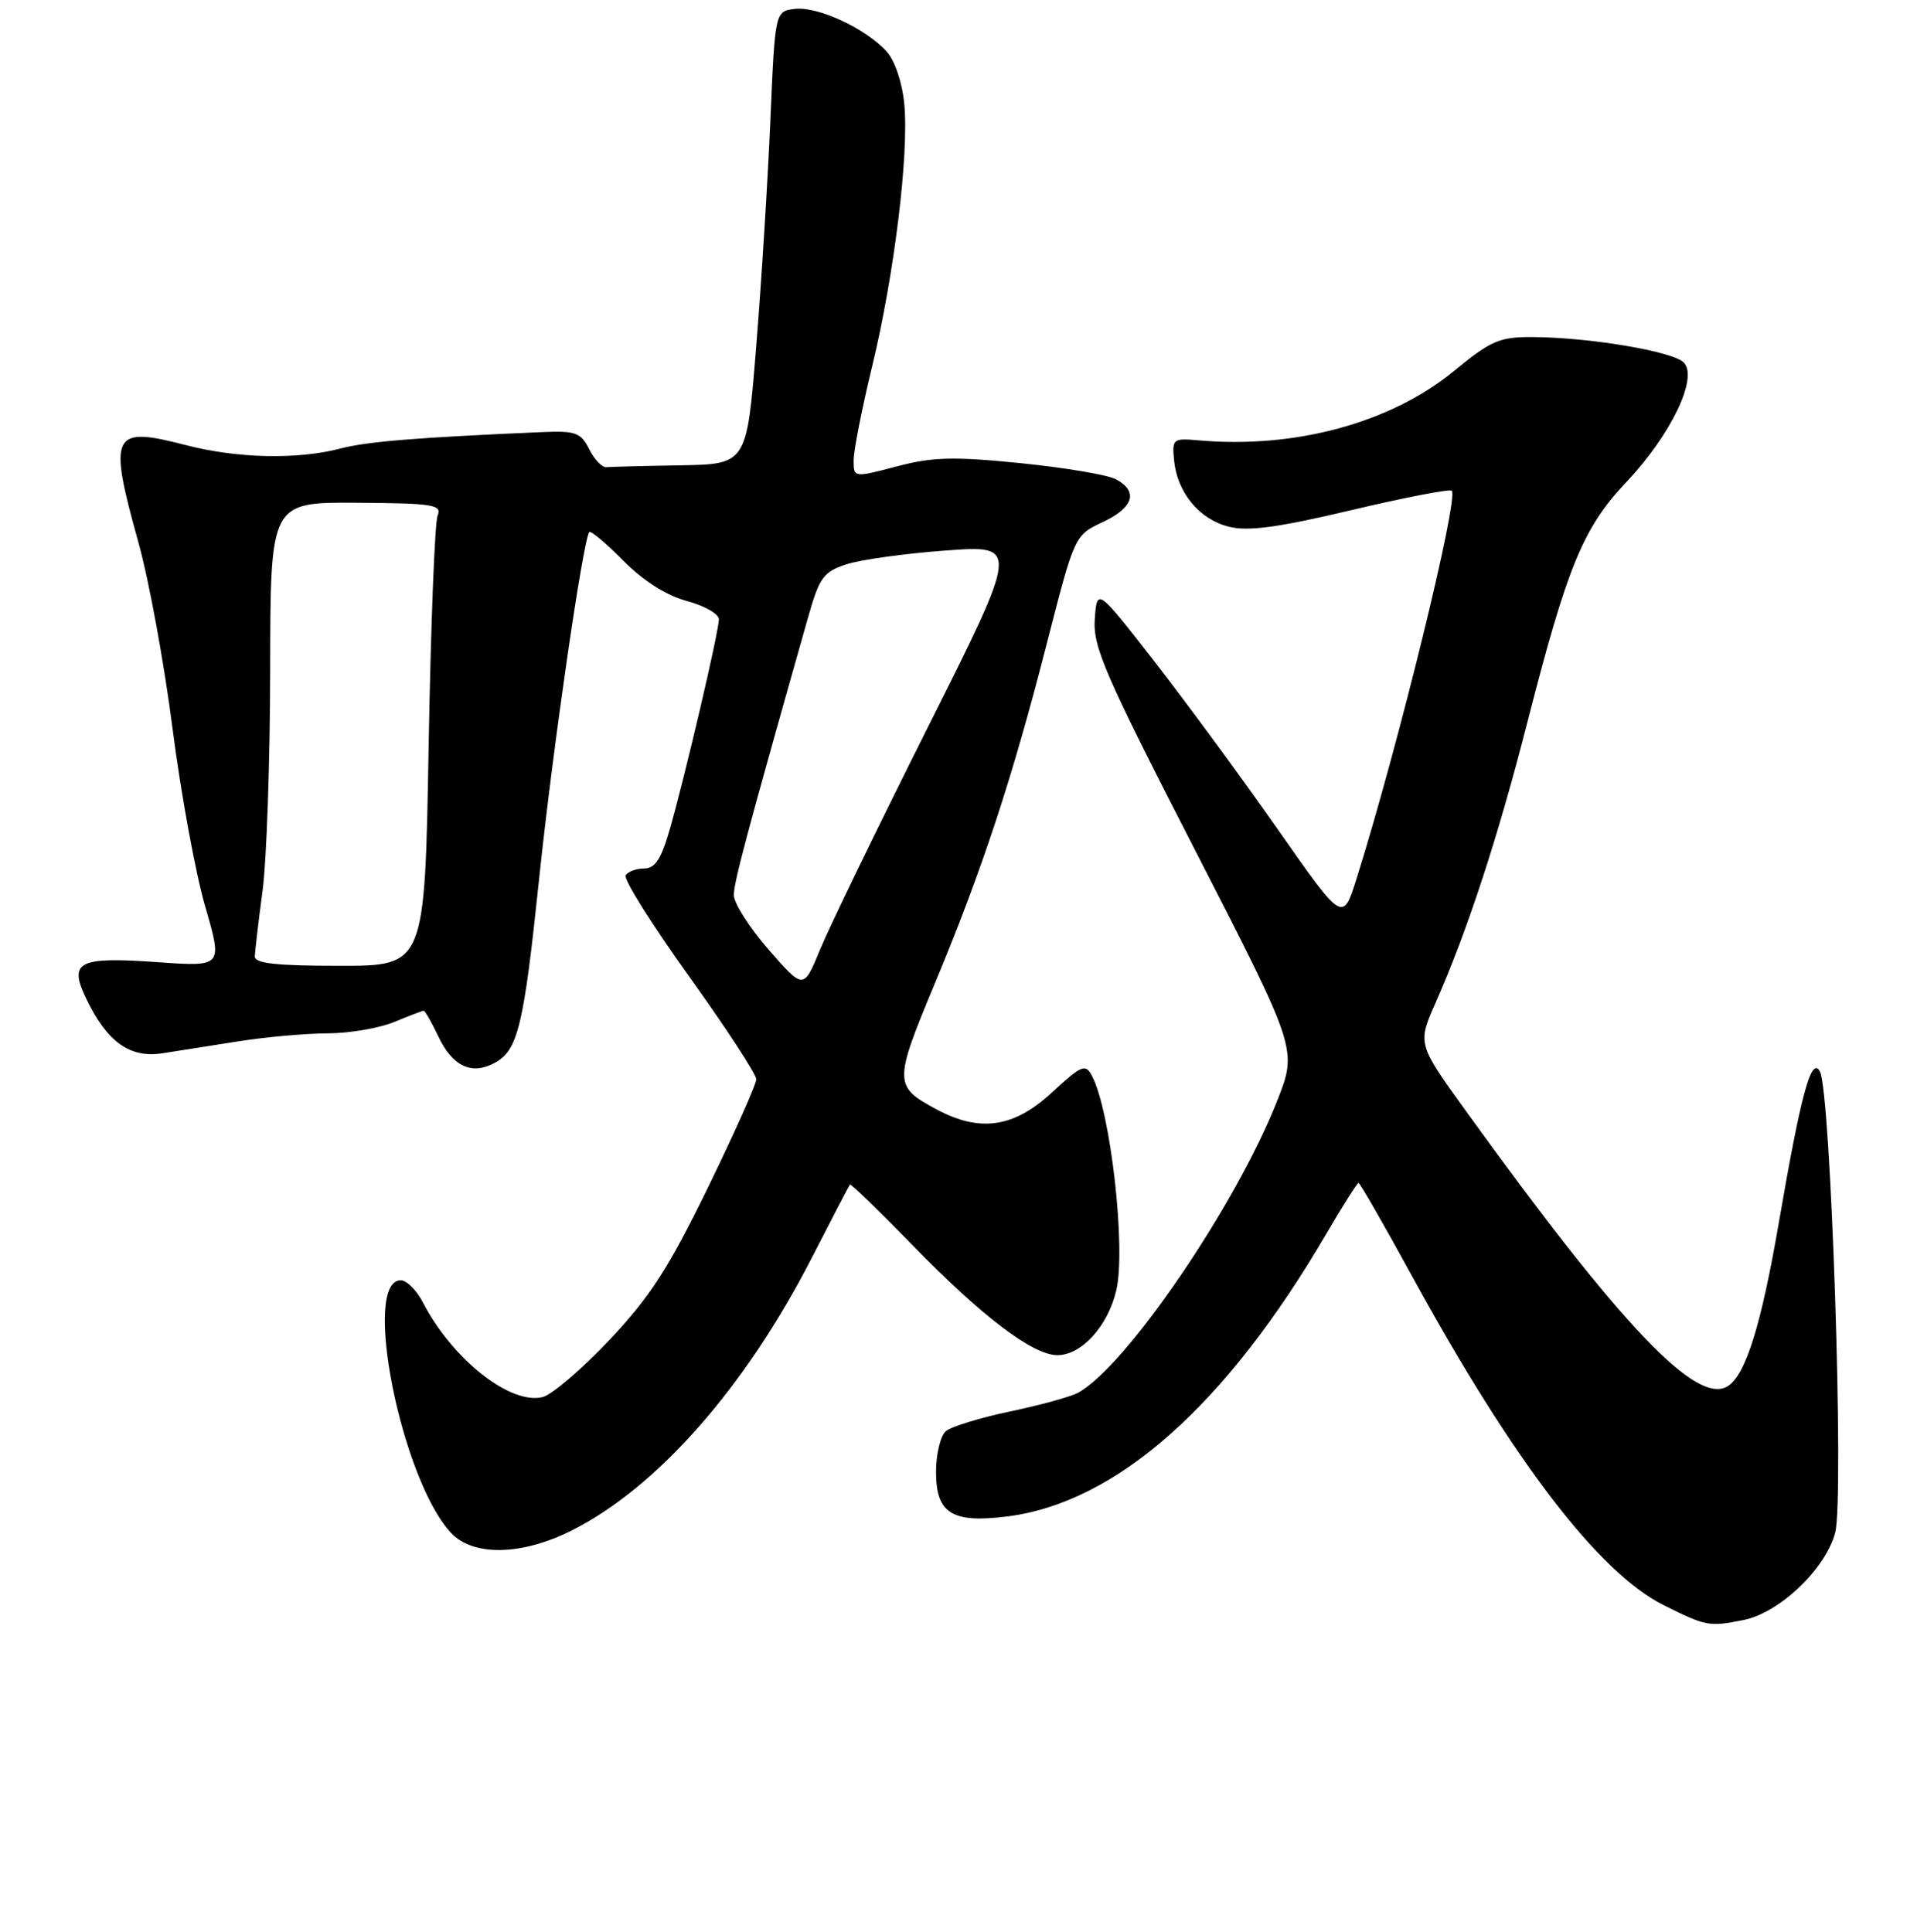 <?xml version="1.0" encoding="UTF-8" standalone="no"?>
<!DOCTYPE svg PUBLIC "-//W3C//DTD SVG 1.1//EN" "http://www.w3.org/Graphics/SVG/1.1/DTD/svg11.dtd" >
<svg xmlns="http://www.w3.org/2000/svg" xmlns:xlink="http://www.w3.org/1999/xlink" version="1.1" viewBox="0 0 256 258">
 <g >
 <path fill="currentColor"
d=" M 232.83 216.38 C 237.62 215.43 243.77 209.58 245.07 204.73 C 246.30 200.17 244.50 145.73 243.03 143.10 C 241.88 141.04 240.51 146.11 237.55 163.30 C 235.18 177.03 233.14 183.58 230.75 185.13 C 226.63 187.79 216.55 177.21 195.81 148.46 C 189.29 139.42 189.29 139.42 191.70 133.96 C 195.94 124.37 200.02 111.91 203.96 96.50 C 209.29 75.67 211.41 70.50 217.13 64.45 C 223.15 58.09 226.84 50.41 224.84 48.41 C 223.35 46.92 212.22 45.05 204.60 45.02 C 200.26 45.00 199.08 45.51 194.23 49.50 C 185.75 56.49 172.94 59.97 160.00 58.81 C 156.65 58.51 156.51 58.63 156.79 61.50 C 157.21 65.80 160.16 69.37 164.10 70.35 C 166.67 71.00 170.65 70.46 180.45 68.14 C 187.58 66.45 193.62 65.28 193.87 65.54 C 194.84 66.51 186.69 99.76 181.16 117.35 C 179.32 123.19 179.32 123.19 170.69 110.85 C 165.94 104.06 158.55 94.00 154.28 88.50 C 146.50 78.50 146.50 78.50 146.20 82.68 C 145.93 86.37 147.50 90.01 159.57 113.51 C 173.25 140.16 173.25 140.16 170.59 146.94 C 165.10 160.95 150.32 182.62 143.93 186.04 C 142.94 186.57 138.87 187.69 134.89 188.52 C 130.91 189.36 127.05 190.54 126.32 191.15 C 125.60 191.75 125.00 194.20 125.00 196.59 C 125.00 202.14 127.12 203.47 134.48 202.55 C 149.07 200.72 163.71 187.75 177.14 164.76 C 179.31 161.04 181.24 158.00 181.42 158.00 C 181.61 158.00 184.77 163.51 188.46 170.25 C 202.05 195.11 213.48 210.07 222.20 214.41 C 227.84 217.22 228.25 217.30 232.83 216.38 Z  M 76.33 204.43 C 87.77 198.68 99.52 185.33 108.42 167.98 C 111.09 162.77 113.38 158.37 113.50 158.22 C 113.62 158.07 117.27 161.60 121.61 166.06 C 131.07 175.80 137.90 181.00 141.21 181.00 C 144.43 181.00 147.95 177.13 149.07 172.35 C 150.39 166.72 148.31 148.41 145.82 143.69 C 144.95 142.04 144.45 142.25 140.45 145.94 C 135.37 150.63 130.85 151.28 125.04 148.16 C 119.36 145.11 119.35 144.54 124.79 131.48 C 131.15 116.22 135.16 104.06 139.80 85.93 C 143.50 71.50 143.50 71.50 147.25 69.74 C 151.39 67.80 152.06 65.64 149.02 64.01 C 147.93 63.42 142.19 62.46 136.27 61.86 C 127.31 60.96 124.53 61.03 119.75 62.30 C 114.00 63.81 114.00 63.81 114.00 61.47 C 114.00 60.18 115.10 54.58 116.45 49.01 C 119.42 36.76 121.40 20.56 120.76 13.89 C 120.49 11.03 119.50 8.10 118.40 6.88 C 115.61 3.80 109.24 0.84 106.17 1.19 C 103.50 1.50 103.50 1.50 102.88 16.00 C 102.54 23.98 101.69 37.59 100.99 46.25 C 99.72 62.00 99.72 62.00 90.86 62.15 C 85.99 62.23 81.54 62.35 80.97 62.40 C 80.40 62.46 79.37 61.38 78.68 60.00 C 77.57 57.79 76.86 57.52 72.46 57.71 C 55.74 58.43 49.05 58.97 45.50 59.90 C 39.74 61.41 31.70 61.24 24.77 59.44 C 14.90 56.88 14.43 57.87 18.50 72.51 C 19.88 77.45 21.92 88.57 23.03 97.22 C 24.14 105.87 26.10 116.59 27.39 121.04 C 29.74 129.13 29.74 129.13 21.12 128.52 C 10.50 127.76 9.16 128.42 11.45 133.25 C 14.25 139.15 17.31 141.37 21.71 140.68 C 23.79 140.36 28.42 139.63 32.00 139.06 C 35.58 138.50 40.88 138.03 43.78 138.02 C 46.69 138.01 50.68 137.32 52.65 136.50 C 54.63 135.68 56.39 135.00 56.58 135.00 C 56.76 135.00 57.65 136.56 58.55 138.46 C 60.42 142.41 62.98 143.62 66.01 141.99 C 69.18 140.30 69.93 137.18 72.03 117.06 C 73.80 100.15 77.85 72.12 78.69 71.07 C 78.88 70.83 80.92 72.55 83.23 74.88 C 85.93 77.60 88.97 79.53 91.72 80.27 C 94.07 80.90 96.00 82.00 96.00 82.72 C 96.00 84.34 91.48 103.68 89.45 110.75 C 88.31 114.73 87.48 116.00 86.03 116.00 C 84.98 116.00 83.86 116.41 83.55 116.91 C 83.24 117.41 87.04 123.48 92.00 130.38 C 96.95 137.29 101.00 143.49 101.00 144.15 C 101.00 144.81 98.09 151.33 94.53 158.63 C 89.28 169.40 86.79 173.24 81.39 178.97 C 77.73 182.85 73.71 186.28 72.47 186.60 C 68.17 187.68 60.41 181.55 56.49 173.99 C 55.64 172.34 54.31 171.00 53.52 171.00 C 48.27 171.00 53.58 197.63 60.24 204.75 C 63.20 207.90 69.67 207.77 76.33 204.43 Z  M 102.66 126.86 C 100.10 123.93 98.00 120.64 98.00 119.55 C 98.00 117.83 99.66 111.60 107.90 82.50 C 109.43 77.11 109.95 76.38 113.05 75.37 C 114.95 74.75 120.91 73.92 126.30 73.53 C 136.11 72.81 136.11 72.81 123.90 97.15 C 117.19 110.54 110.71 123.90 109.51 126.84 C 107.31 132.18 107.31 132.18 102.66 126.86 Z  M 34.03 127.75 C 34.05 127.06 34.51 123.12 35.06 119.00 C 35.61 114.88 36.07 101.51 36.08 89.29 C 36.11 67.08 36.11 67.08 47.62 67.15 C 57.87 67.22 59.05 67.41 58.44 68.86 C 58.06 69.76 57.52 83.66 57.24 99.75 C 56.73 129.00 56.73 129.00 45.37 129.00 C 36.92 129.00 34.01 128.68 34.03 127.75 Z "/>
</g>
</svg>